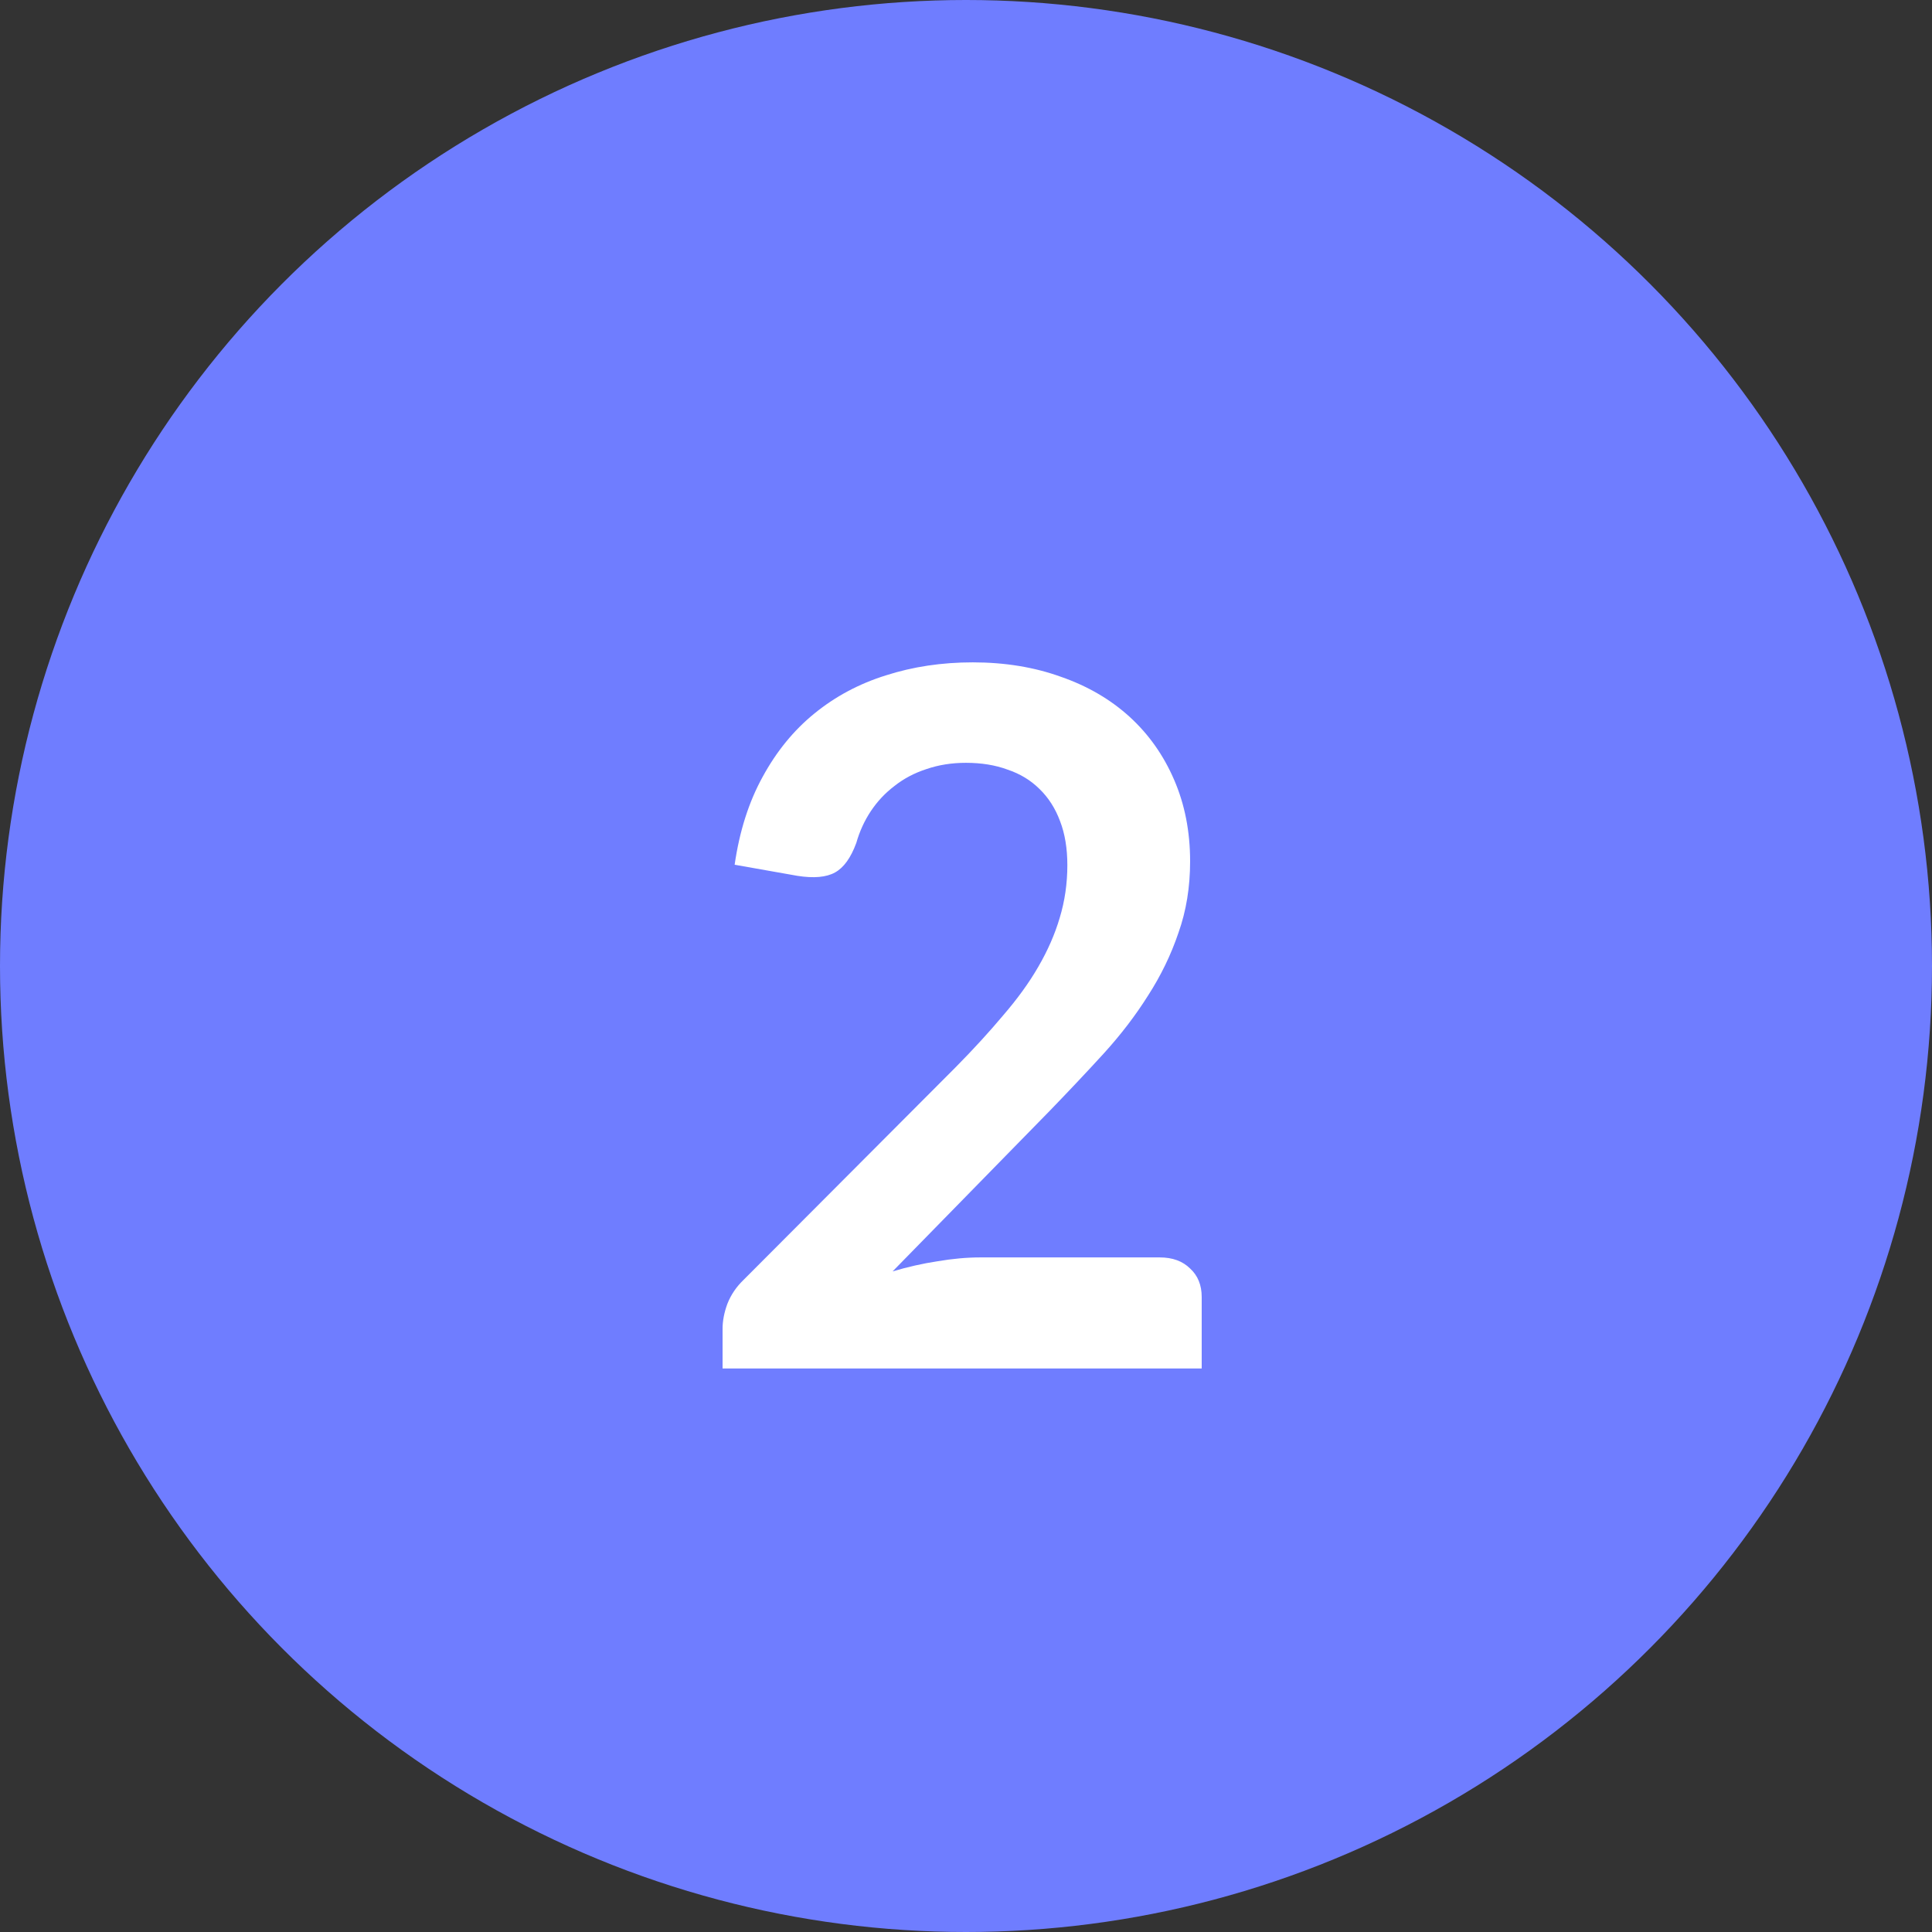 <svg width="24" height="24" viewBox="0 0 24 24" fill="none" xmlns="http://www.w3.org/2000/svg">
<rect x="0" y="0" width="24" height="24" fill="#333333" stroke="none"/>
<circle cx="12" cy="12" r="12" fill="#6F7DFF"/>
<path d="M14.405 15.62C14.566 15.62 14.691 15.666 14.784 15.758C14.88 15.846 14.928 15.964 14.928 16.112V17H8.976V16.508C8.976 16.408 8.996 16.304 9.036 16.196C9.08 16.084 9.148 15.984 9.24 15.896L11.873 13.256C12.094 13.032 12.29 12.818 12.461 12.614C12.637 12.41 12.784 12.208 12.899 12.008C13.015 11.808 13.104 11.606 13.164 11.402C13.227 11.194 13.259 10.976 13.259 10.748C13.259 10.54 13.229 10.358 13.169 10.202C13.11 10.042 13.024 9.908 12.912 9.8C12.803 9.692 12.671 9.612 12.515 9.56C12.364 9.504 12.191 9.476 11.999 9.476C11.823 9.476 11.659 9.502 11.508 9.554C11.36 9.602 11.227 9.672 11.111 9.764C10.995 9.852 10.898 9.956 10.818 10.076C10.738 10.196 10.678 10.328 10.637 10.472C10.569 10.656 10.482 10.778 10.373 10.838C10.265 10.898 10.11 10.912 9.906 10.88L9.126 10.742C9.186 10.326 9.302 9.962 9.474 9.65C9.646 9.334 9.86 9.072 10.116 8.864C10.376 8.652 10.671 8.494 11.004 8.39C11.339 8.282 11.7 8.228 12.084 8.228C12.483 8.228 12.85 8.288 13.181 8.408C13.514 8.524 13.797 8.69 14.034 8.906C14.27 9.122 14.454 9.382 14.585 9.686C14.717 9.99 14.784 10.328 14.784 10.7C14.784 11.02 14.736 11.316 14.639 11.588C14.547 11.86 14.421 12.12 14.261 12.368C14.105 12.616 13.921 12.856 13.71 13.088C13.498 13.32 13.275 13.556 13.043 13.796L11.088 15.794C11.275 15.738 11.461 15.696 11.646 15.668C11.834 15.636 12.011 15.62 12.18 15.62H14.405Z" fill="white"/>
</svg>
